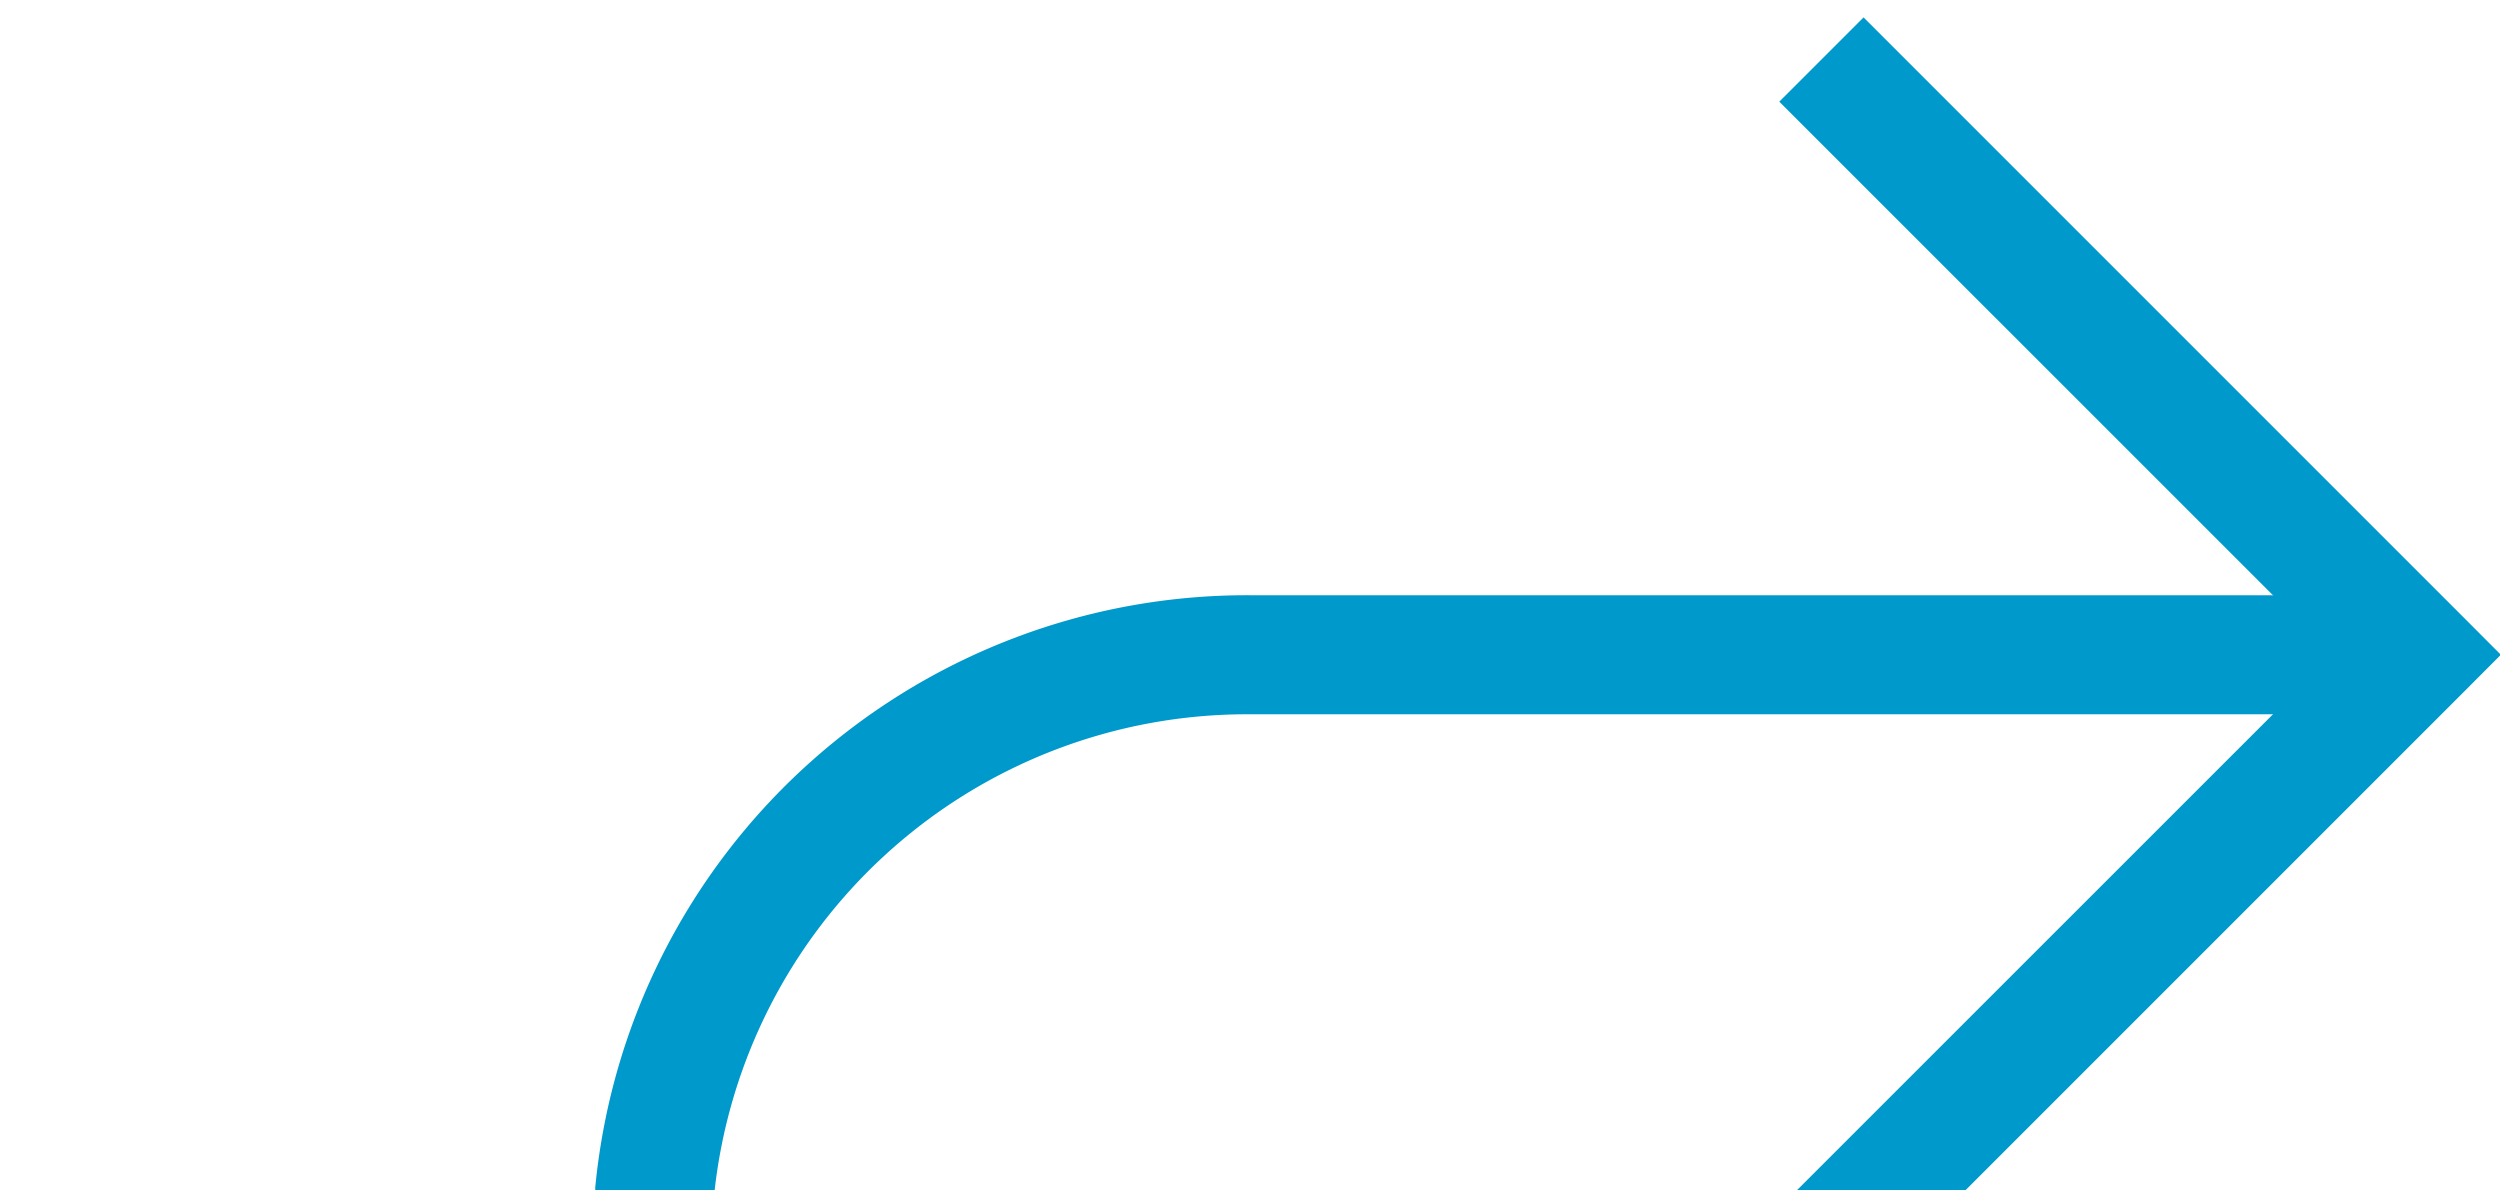 ﻿<?xml version="1.0" encoding="utf-8"?>
<svg version="1.1" xmlns:xlink="http://www.w3.org/1999/xlink" width="21px" height="10px" preserveAspectRatio="xMinYMid meet" viewBox="215 473  21 8" xmlns="http://www.w3.org/2000/svg">
  <path d="M 114 543.5  L 215 543.5  A 5 5 0 0 0 220.5 538.5 L 220.5 482  A 5 5 0 0 1 225.5 477.5 L 235 477.5  " stroke-width="1" stroke="#0099cc" fill="none" />
  <path d="M 229.946 472.854  L 234.593 477.5  L 229.946 482.146  L 230.654 482.854  L 235.654 477.854  L 236.007 477.5  L 235.654 477.146  L 230.654 472.146  L 229.946 472.854  Z " fill-rule="nonzero" fill="#0099cc" stroke="none" />
</svg>